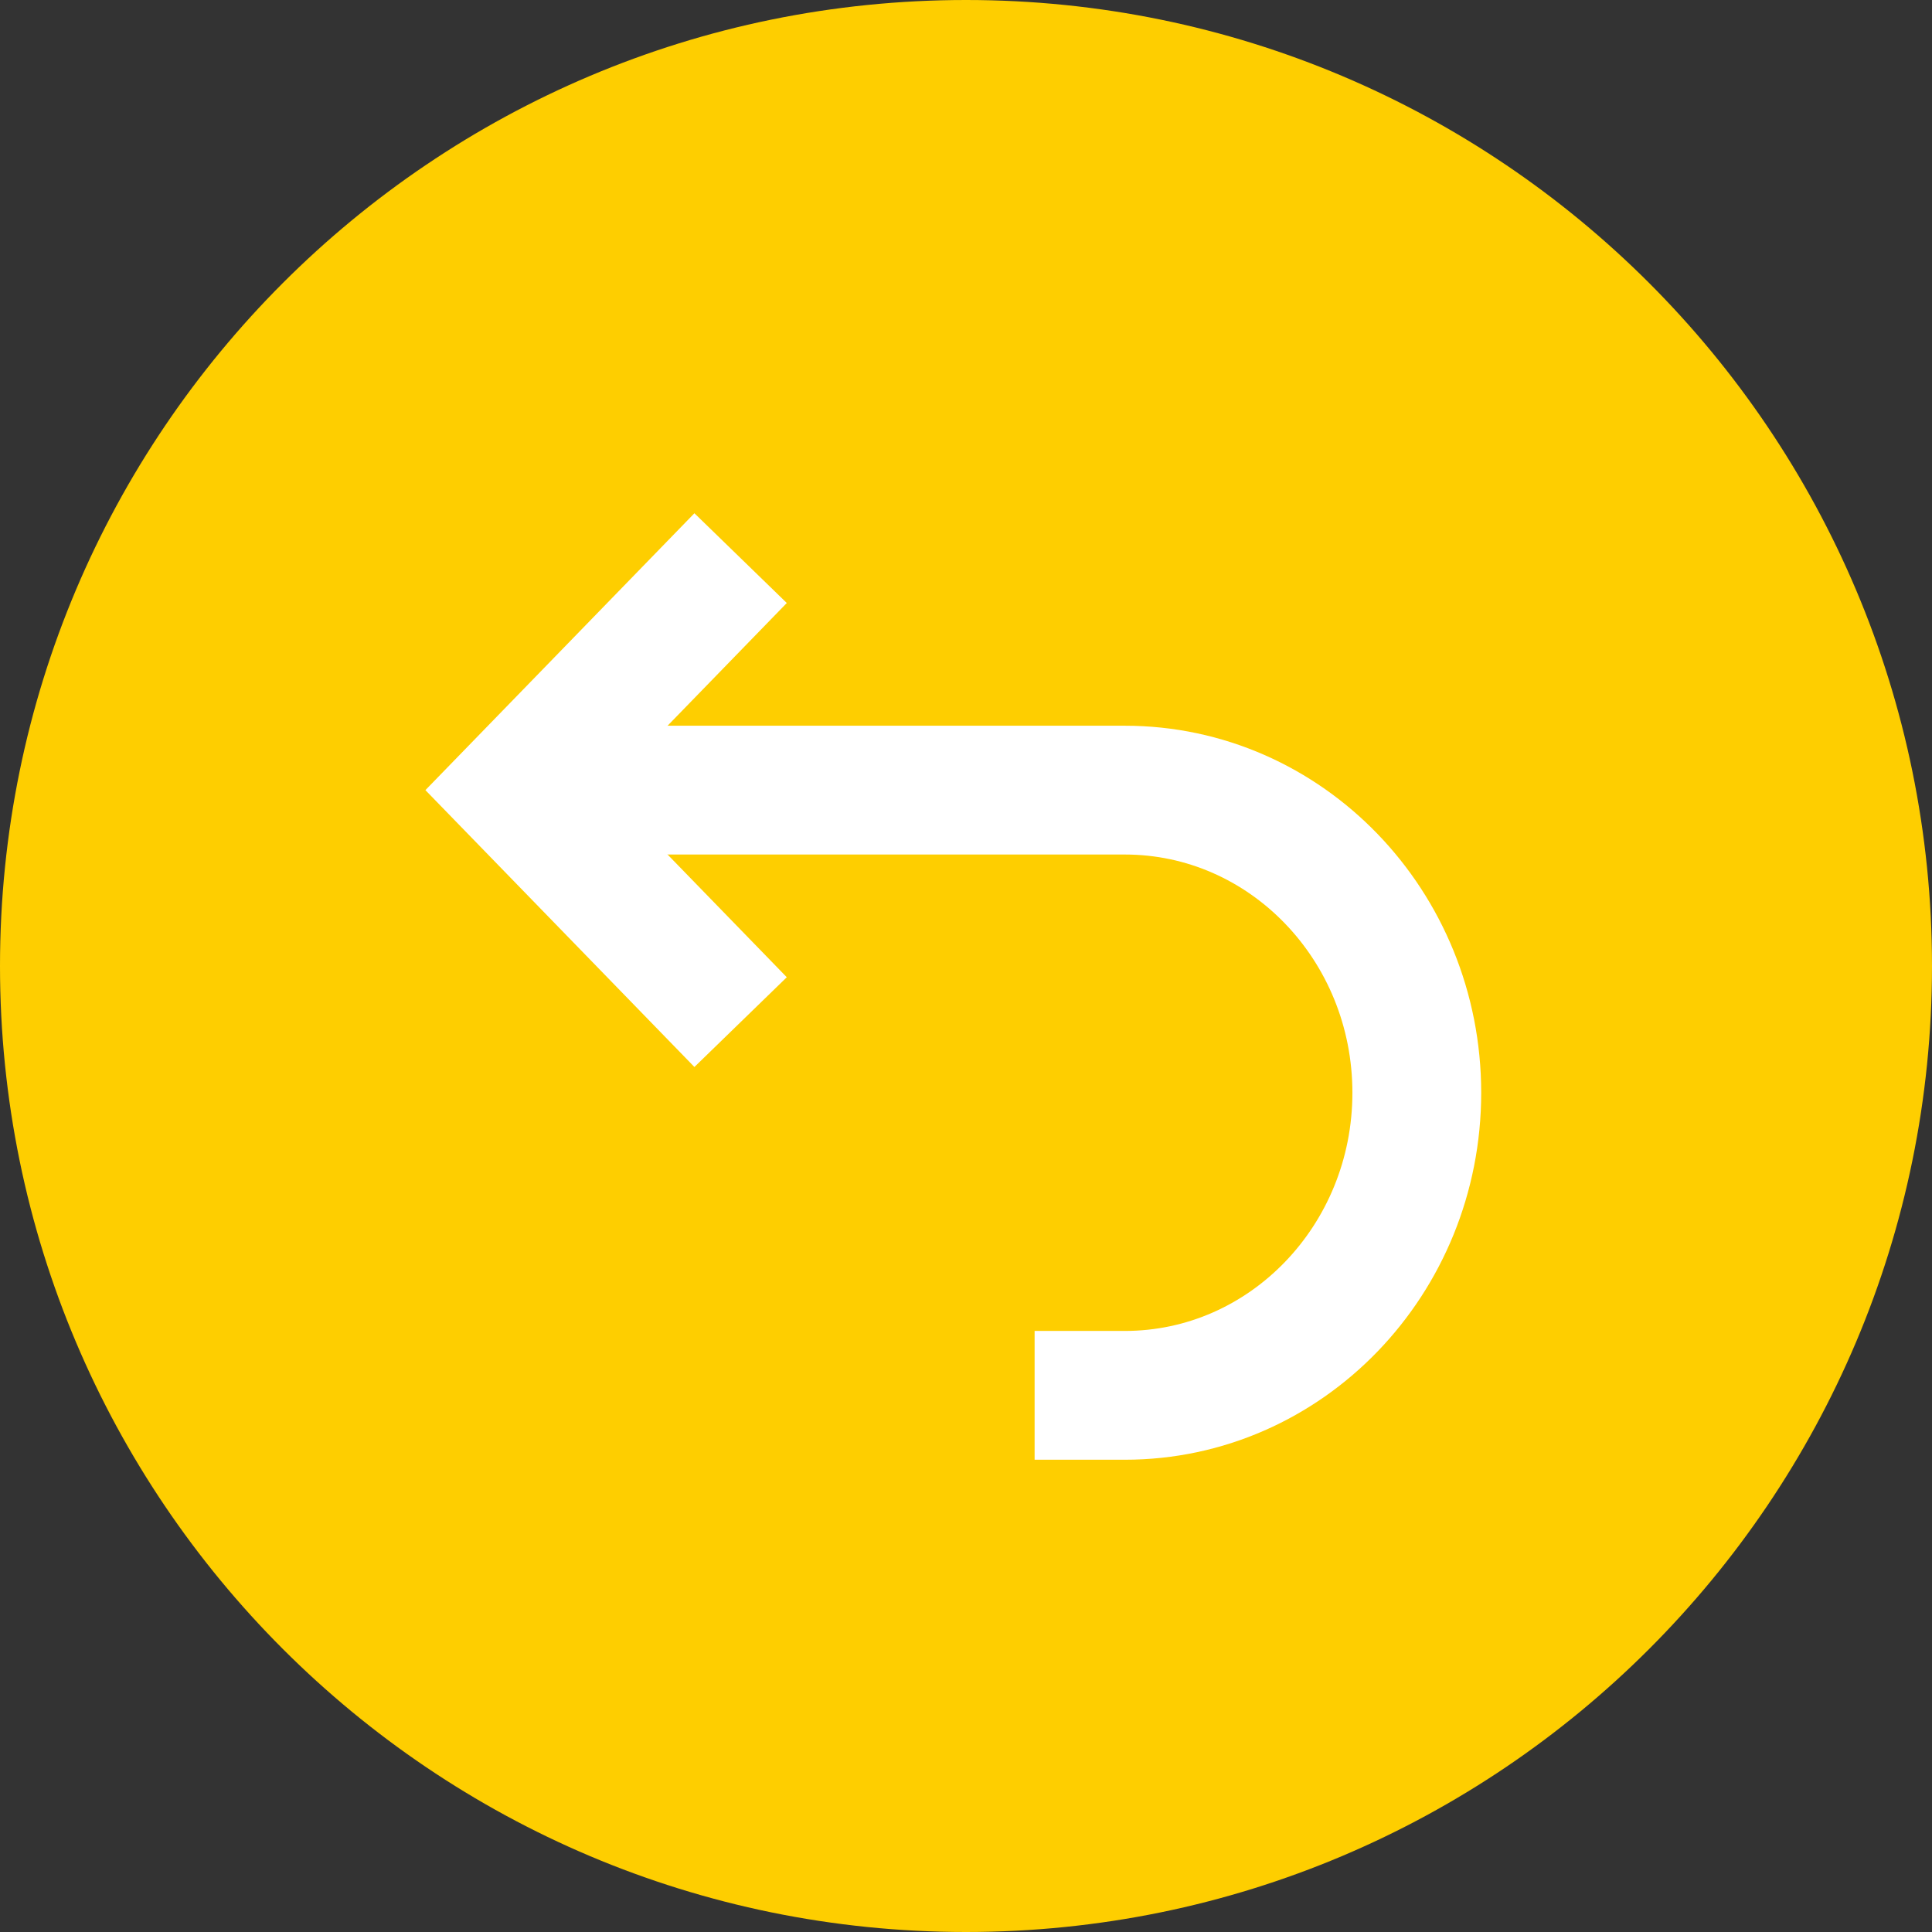 <svg width="90" height="90" viewBox="0 0 90 90" fill="none" xmlns="http://www.w3.org/2000/svg">
<rect x="0" y="0" width="90" height="90" fill="#333333" stroke="none"/>
<g clip-path="url(#clip0_31_2)">
<path d="M45 90C69.853 90 90 69.853 90 45C90 20.147 69.853 0 45 0C20.147 0 0 20.147 0 45C0 69.853 20.147 90 45 90Z" fill="#FECE00"/>
<path d="M24 36.807H52.399C59.91 36.807 66 43.118 66 50.904C66 58.689 59.91 65 52.399 65H48.196" stroke="white" stroke-width="6"/>
<path d="M34.5 26L24 36.807L34.5 47.614" stroke="white" stroke-width="6"/>
</g>
<defs>
<clipPath id="clip0_31_2">
<rect width="90" height="90" fill="white"/>
</clipPath>
</defs>
</svg>
